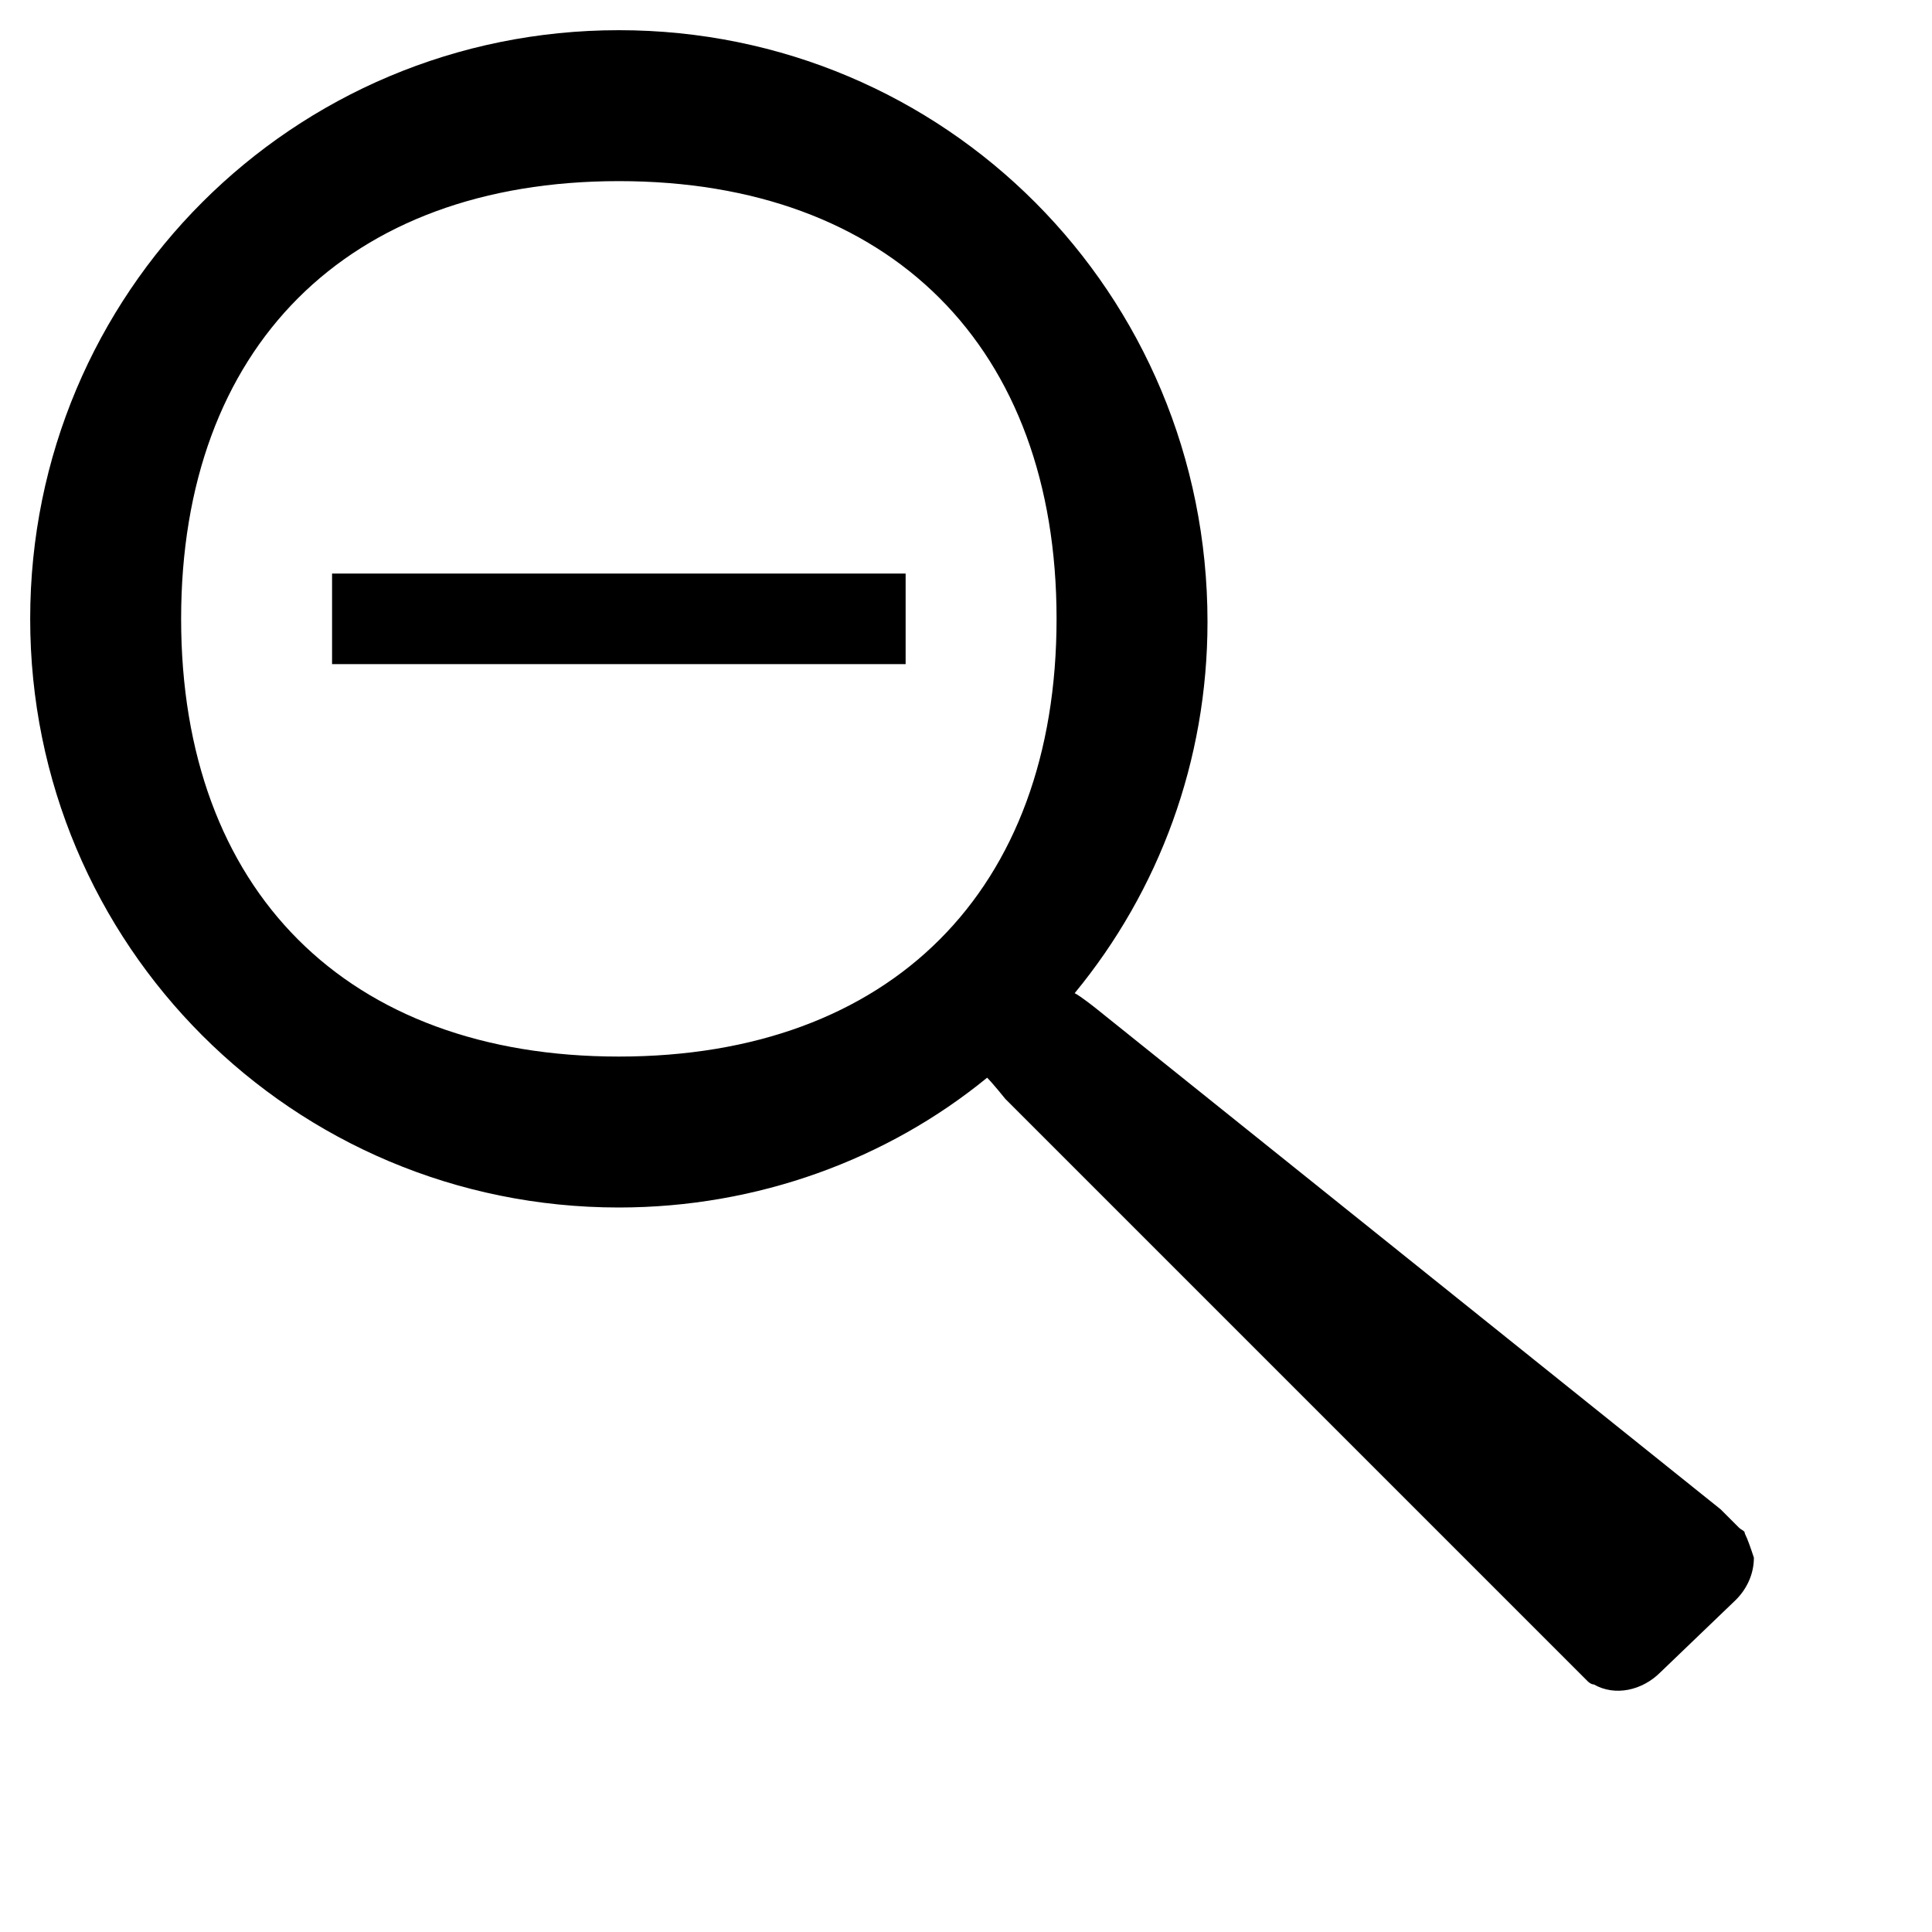 <svg id="search-minus" xmlns="http://www.w3.org/2000/svg" viewBox="0 0 64 64">
<g>
	<path id="magnify-glass" d="M57.8,50.8c0-0.1-0.1-0.1-0.2-0.2L57,50L36.3,33.4c0,0-0.5-0.4-0.7-0.5c2.8-3.4,4.4-7.7,4.4-12.3
		C40,9.7,31.3,1,20.5,1S1,9.7,1,20.5C1,31.3,9.7,40,20.5,40c4.6,0,8.9-1.6,12.2-4.3c0.2,0.2,0.6,0.7,0.6,0.7L52,55.1l0.6,0.6
		c0,0,0.1,0.1,0.2,0.1c0.7,0.4,1.6,0.2,2.2-0.4l2.5-2.4c0.4-0.4,0.6-0.9,0.6-1.4C58,51.3,57.9,51,57.8,50.8z M20.5,35
		C11.5,35,6,29.5,6,20.5C6,11.5,11.5,6,20.5,6S35,11.5,35,20.5C35,29.5,29.5,35,20.5,35z"/>
	<path id="minus" d="M30,22H11v-3h19V22z"/>
</g>
</svg>
